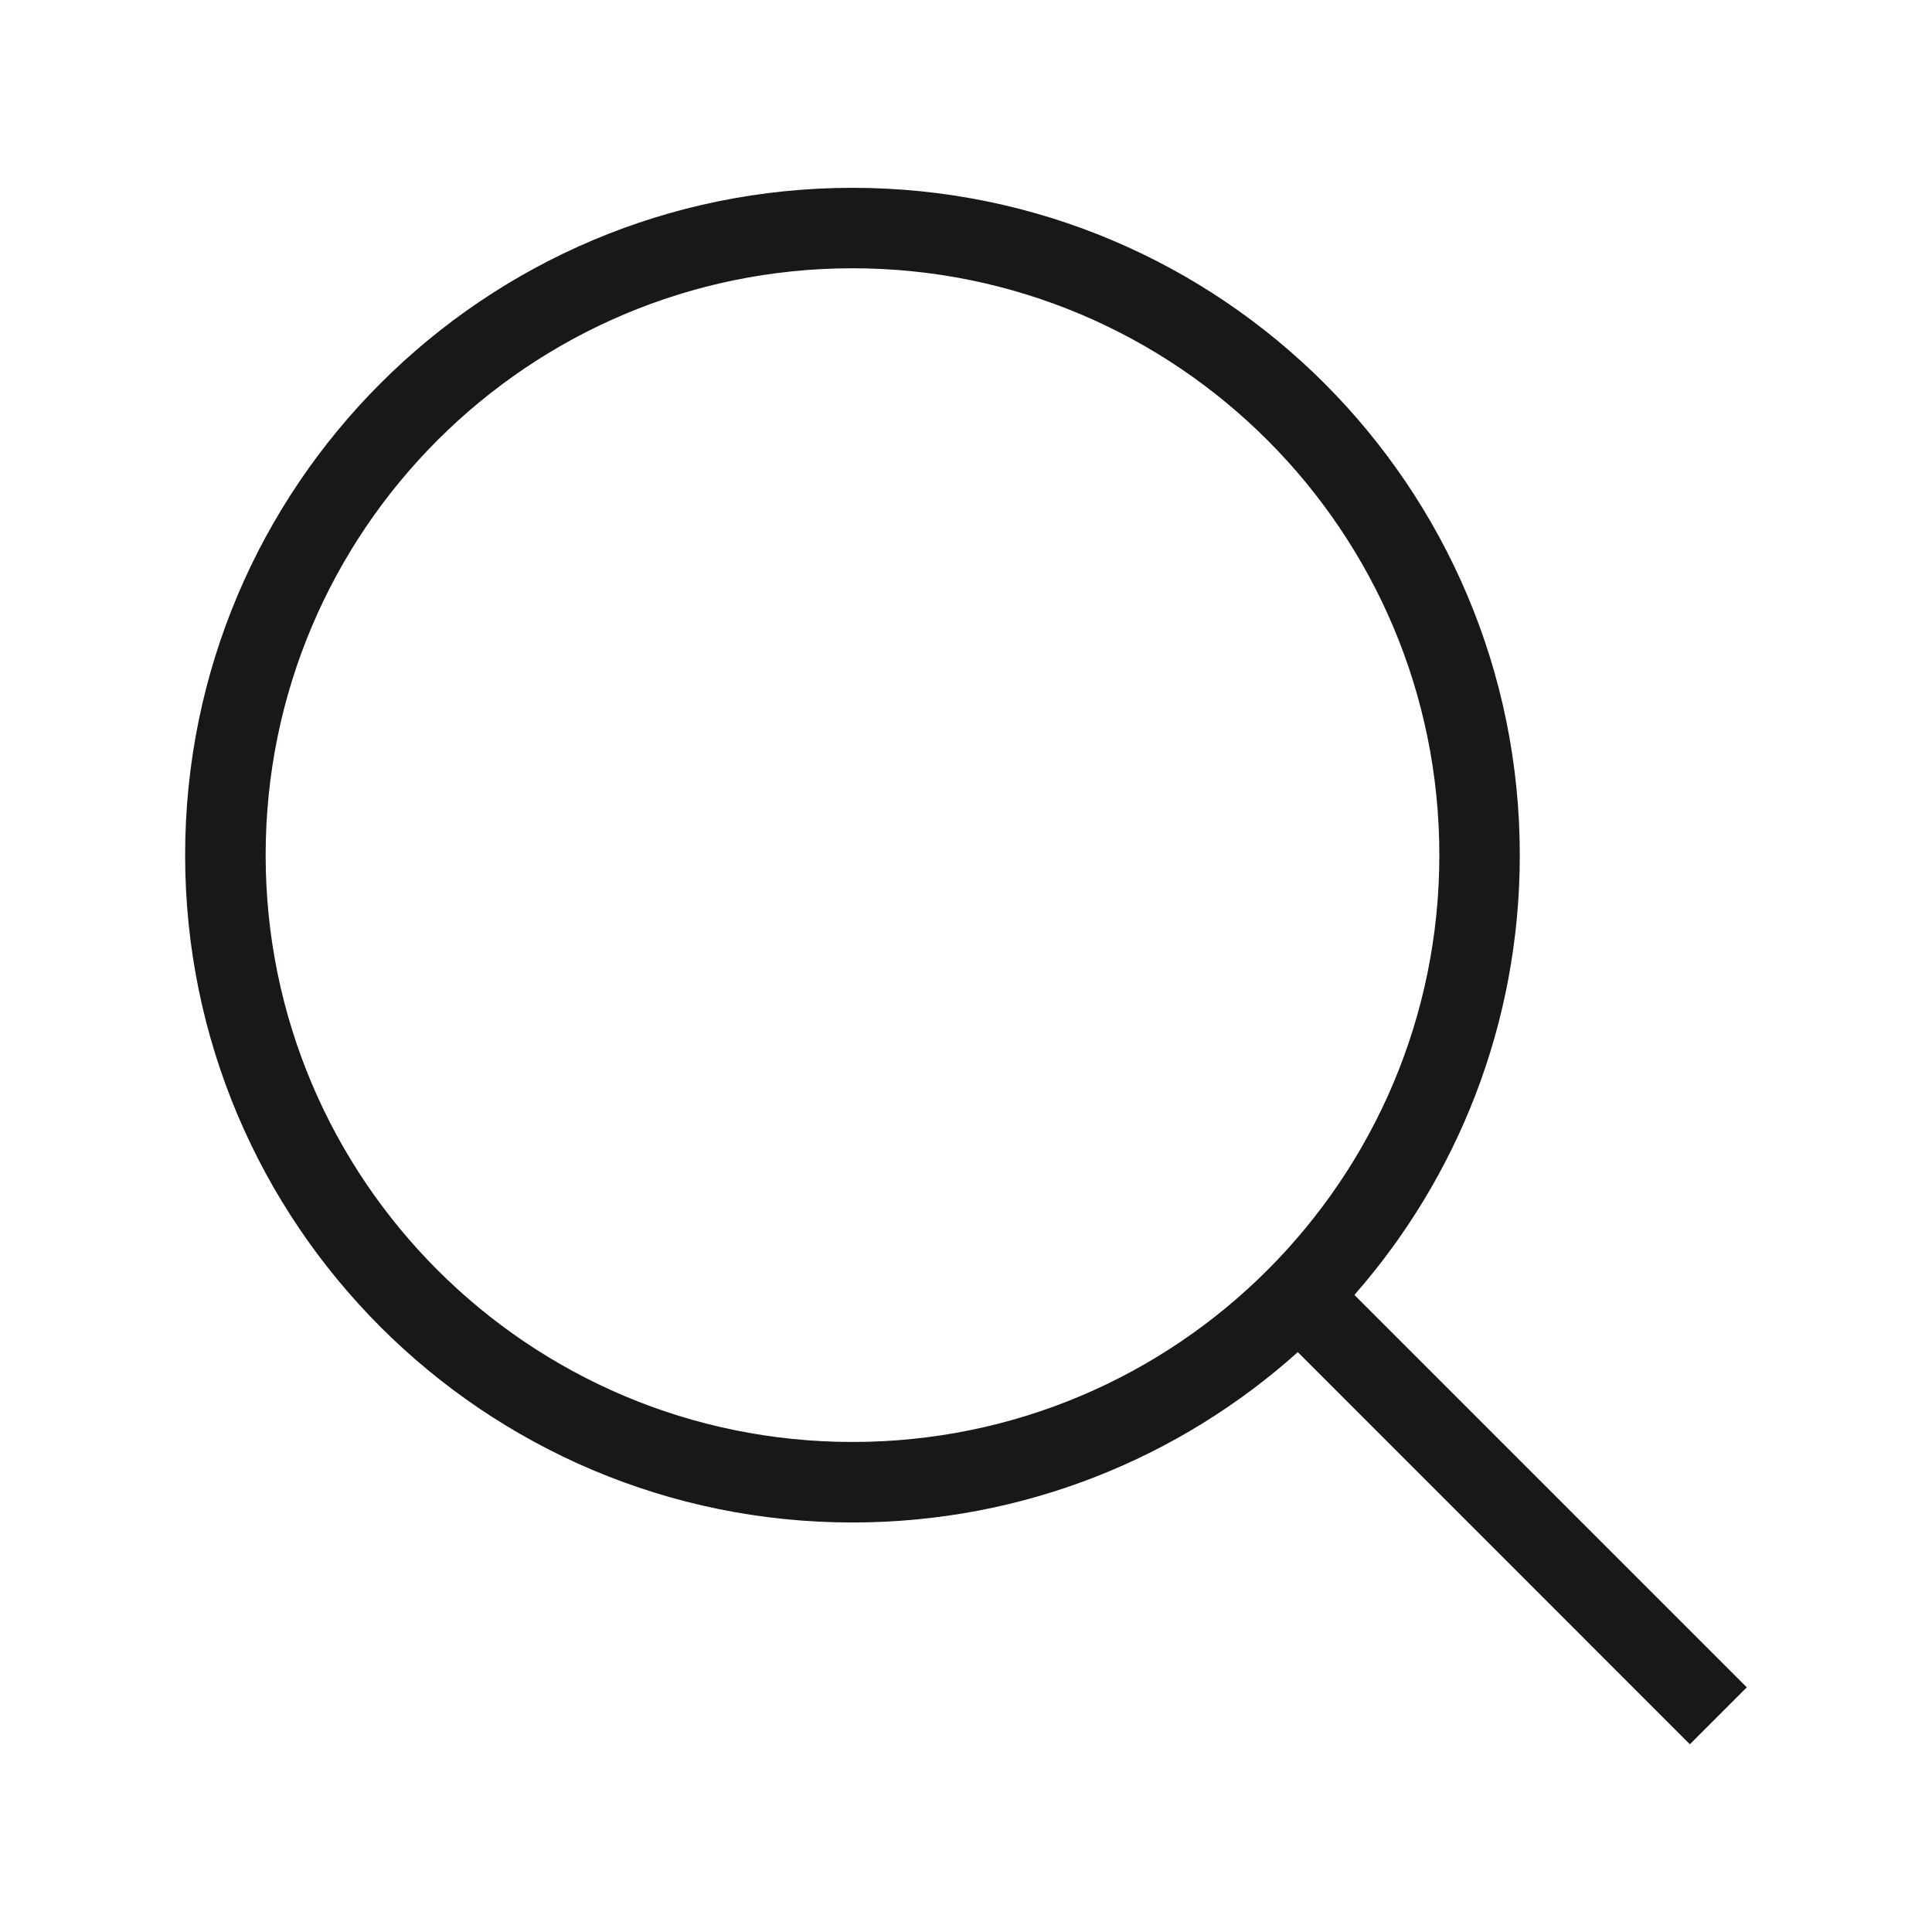 <svg width="28" height="28" viewBox="0 0 28 28" fill="none" xmlns="http://www.w3.org/2000/svg">
<path fill-rule="evenodd" clip-rule="evenodd" d="M20.86 12.393C20.86 17.09 17.052 20.898 12.355 20.898C7.658 20.898 3.85 17.09 3.85 12.393C3.85 7.696 7.658 3.888 12.355 3.888C17.052 3.888 20.86 7.696 20.86 12.393ZM18.809 19.596C17.097 21.131 14.835 22.065 12.355 22.065C7.013 22.065 2.683 17.735 2.683 12.393C2.683 7.052 7.013 2.722 12.355 2.722C17.696 2.722 22.026 7.052 22.026 12.393C22.026 14.835 21.122 17.065 19.629 18.767L25.316 24.454L24.491 25.279L18.809 19.596Z" fill="#19171A"/>
</svg>
